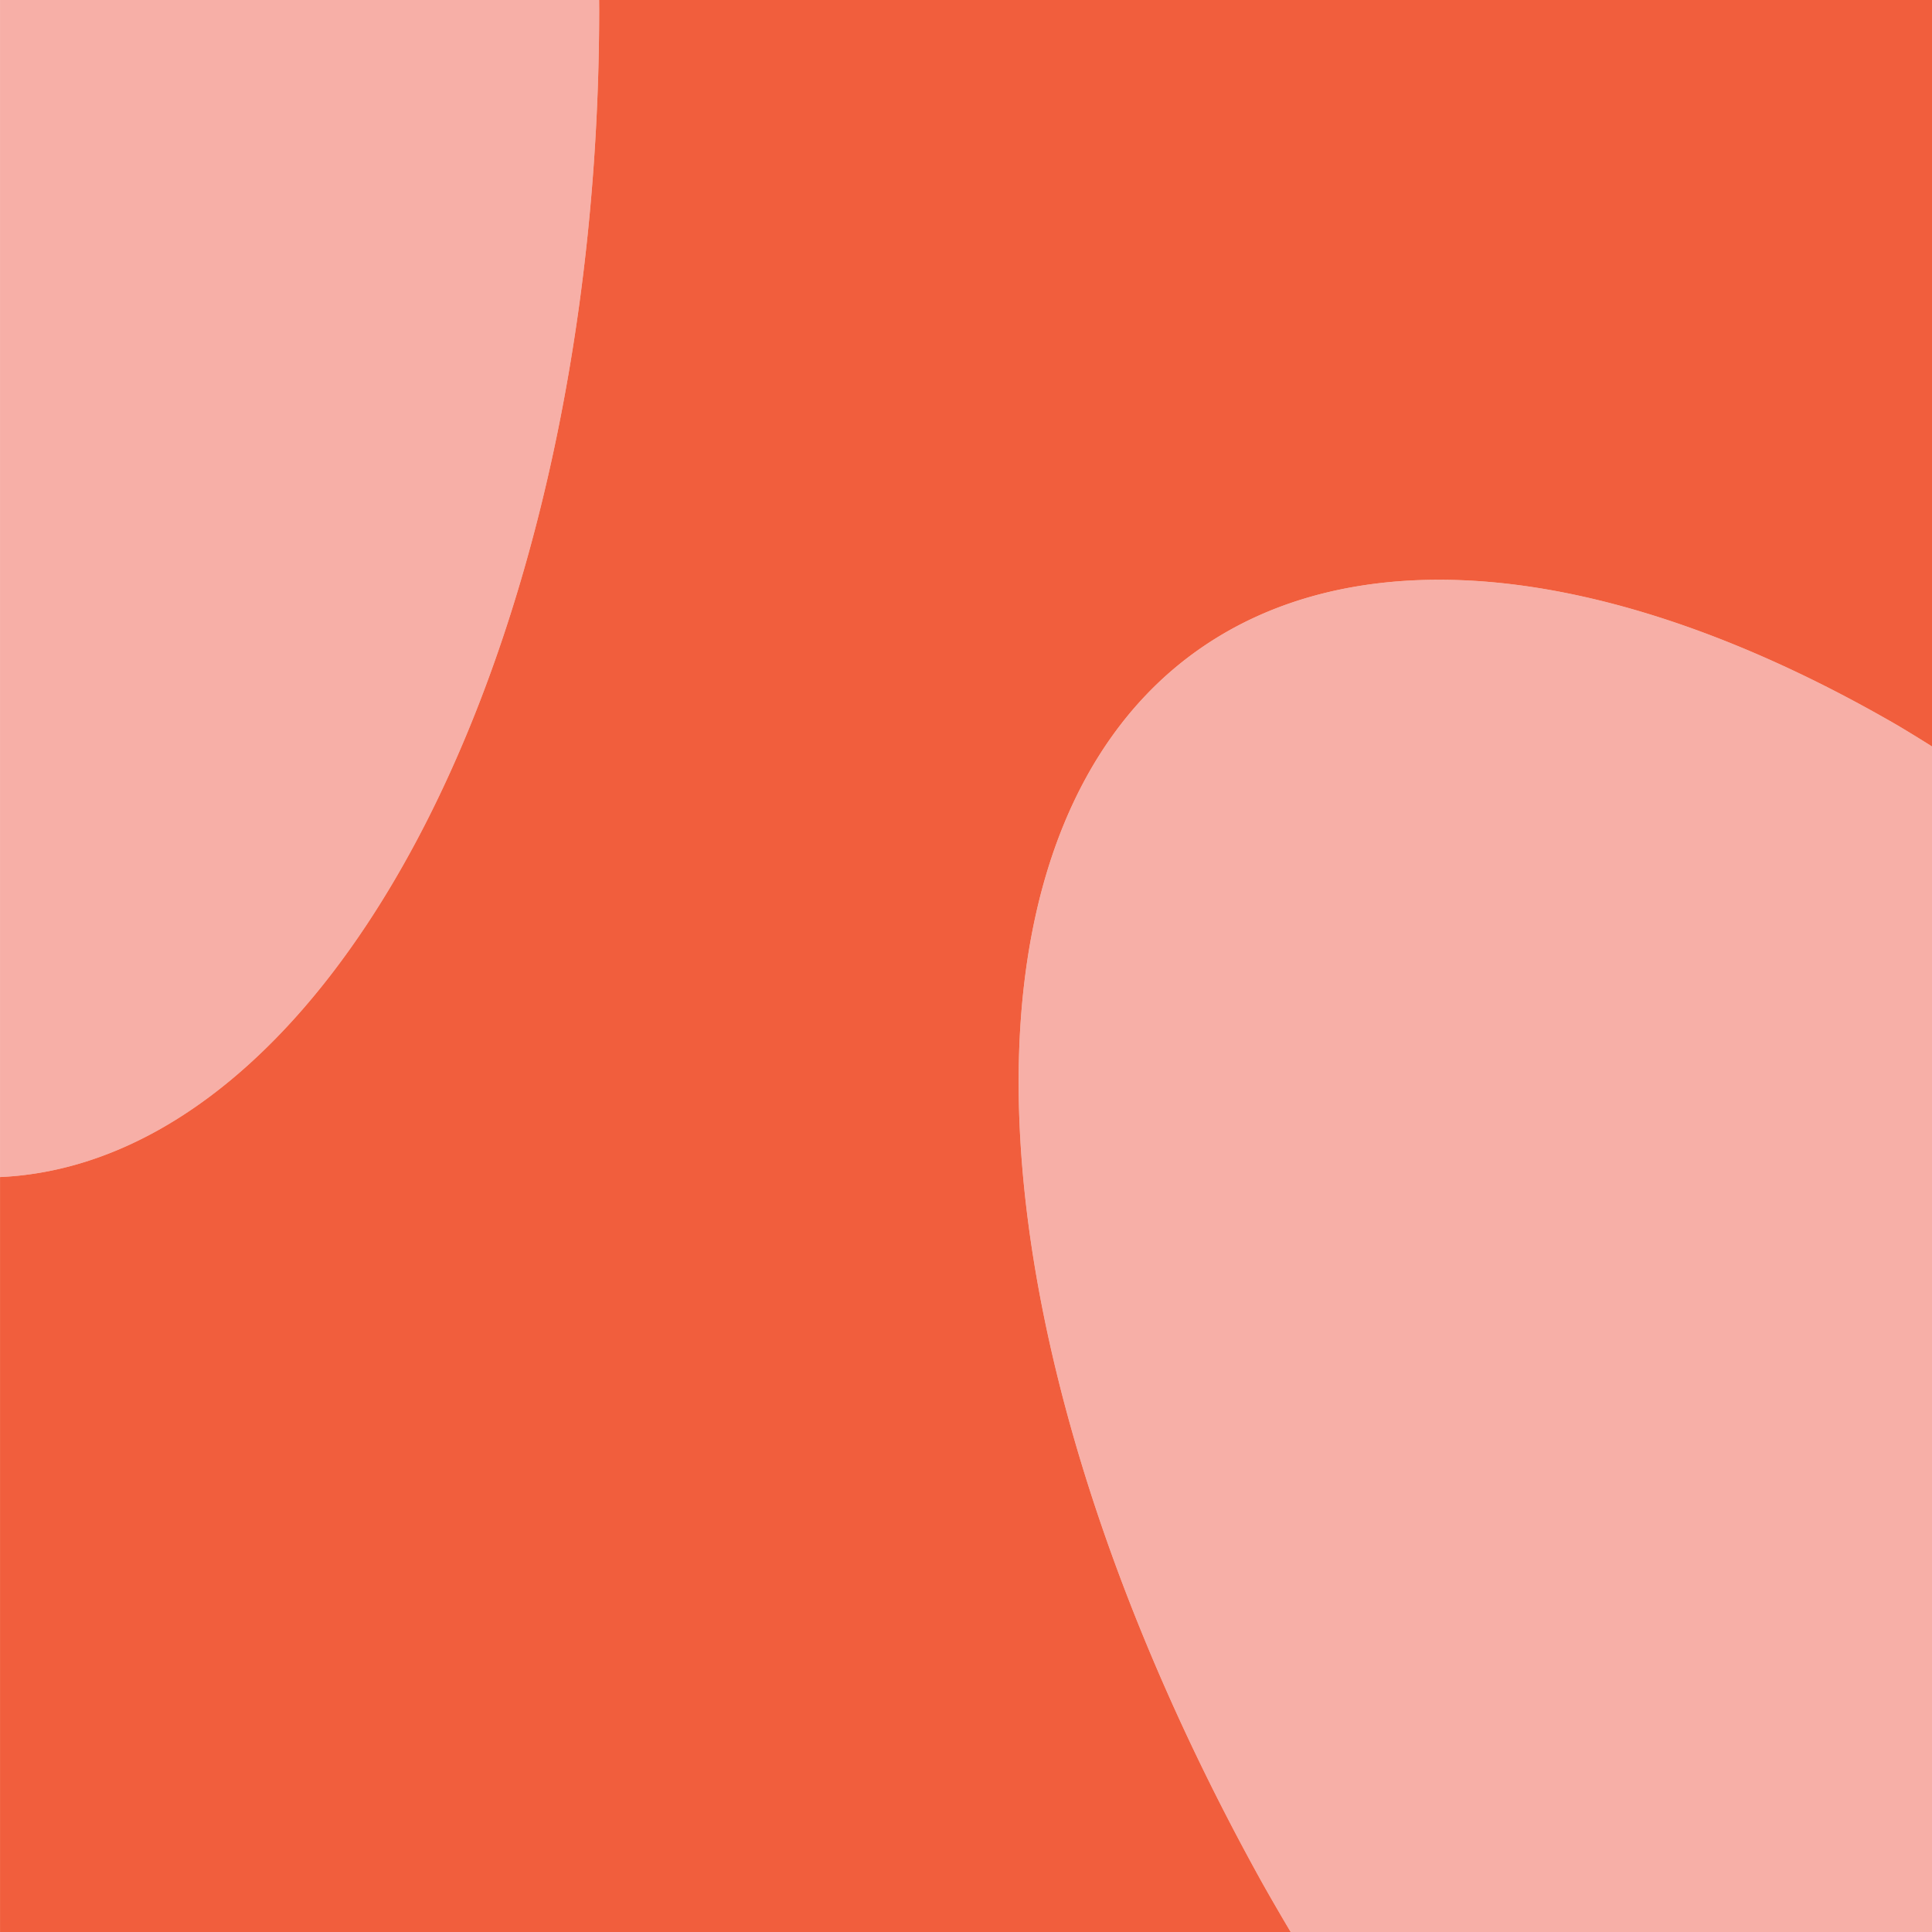 <?xml version="1.0" encoding="UTF-8" standalone="no"?>
<!-- Created with Inkscape (http://www.inkscape.org/) -->

<svg
   width="3600"
   height="3600"
   viewBox="0 0 952.5 952.5"
   version="1.1"
   id="svg5"
   xml:space="preserve"
   inkscape:version="1.2.1 (9c6d41e410, 2022-07-14)"
   sodipodi:docname="body-bg.svg"
   xmlns:inkscape="http://www.inkscape.org/namespaces/inkscape"
   xmlns:sodipodi="http://sodipodi.sourceforge.net/DTD/sodipodi-0.dtd"
   xmlns="http://www.w3.org/2000/svg"
   xmlns:svg="http://www.w3.org/2000/svg"><sodipodi:namedview
     id="namedview7"
     pagecolor="#ffffff"
     bordercolor="#000000"
     borderopacity="0.25"
     inkscape:showpageshadow="2"
     inkscape:pageopacity="0.0"
     inkscape:pagecheckerboard="0"
     inkscape:deskcolor="#d1d1d1"
     inkscape:document-units="px"
     showgrid="false"
     inkscape:zoom="0.82691384"
     inkscape:cx="797.54379"
     inkscape:cy="498.23812"
     inkscape:window-width="1920"
     inkscape:window-height="1017"
     inkscape:window-x="-8"
     inkscape:window-y="-8"
     inkscape:window-maximized="1"
     inkscape:current-layer="layer1" /><defs
     id="defs2" /><g
     inkscape:label="Layer 1"
     inkscape:groupmode="layer"
     id="layer1"><g
       id="g5821"
       transform="matrix(5.781,0,0,9.353,-135.377,-1729.1)"><path
         id="path5673"
         style="fill:#f7afa7;fill-opacity:1;stroke-width:0.301"
         d="m 23.42,184.871 v 62.045 a 52.339,61.565 0 0 0 51.097,-61.513 52.339,61.565 0 0 0 -0.006,-0.532 z" /><path
         id="path5812"
         style="fill:#f7afa7;fill-opacity:1;stroke-width:0.265"
         d="m 188.198,224.225 a 93.785,45.346 30.85 0 0 -2.902,-1.101 93.785,45.346 30.85 0 0 -5.667,-1.913 93.785,45.346 30.85 0 0 -5.599,-1.651 93.785,45.346 30.85 0 0 -5.506,-1.382 93.785,45.346 30.85 0 0 -5.387,-1.106 93.785,45.346 30.85 0 0 -5.243,-0.825 93.785,45.346 30.85 0 0 -5.074,-0.541 93.785,45.346 30.85 0 0 -4.881,-0.253 93.785,45.346 30.85 0 0 -4.666,0.035 93.785,45.346 30.85 0 0 -4.429,0.323 93.785,45.346 30.85 0 0 -4.171,0.61 93.785,45.346 30.85 0 0 -3.894,0.894 93.785,45.346 30.85 0 0 -3.599,1.174 93.785,45.346 30.85 0 0 -3.287,1.447 93.785,45.346 30.85 0 0 -2.96,1.716 93.785,45.346 30.85 0 0 -2.618,1.975 93.785,45.346 30.85 0 0 -2.265,2.225 93.785,45.346 30.85 0 0 -1.901,2.465 93.785,45.346 30.85 0 0 -1.529,2.693 93.785,45.346 30.85 0 0 -1.149,2.909 93.785,45.346 30.85 0 0 -0.764,3.111 93.785,45.346 30.85 0 0 -0.375,3.3 93.785,45.346 30.85 0 0 0.016,3.472 93.785,45.346 30.85 0 0 0.406,3.628 93.785,45.346 30.85 0 0 0.795,3.767 93.785,45.346 30.85 0 0 1.18,3.889 93.785,45.346 30.85 0 0 1.56,3.993 93.785,45.346 30.85 0 0 1.931,4.077 93.785,45.346 30.85 0 0 2.294,4.143 93.785,45.346 30.85 0 0 2.647,4.19 93.785,45.346 30.85 0 0 2.987,4.217 93.785,45.346 30.85 0 0 3.313,4.225 93.785,45.346 30.85 0 0 3.624,4.213 93.785,45.346 30.85 0 0 2.405,2.566 h 54.709 z" /><path
         id="path5815"
         style="fill:#f15e3d;fill-opacity:1;stroke-width:0.265"
         d="m 74.511,184.871 a 52.339,61.565 0 0 1 0.006,0.532 52.339,61.565 0 0 1 -51.097,61.513 V 286.709 H 133.488 a 93.785,45.346 30.85 0 1 -2.405,-2.566 93.785,45.346 30.85 0 1 -3.624,-4.213 93.785,45.346 30.85 0 1 -3.313,-4.225 93.785,45.346 30.85 0 1 -2.987,-4.217 93.785,45.346 30.85 0 1 -2.647,-4.19 93.785,45.346 30.85 0 1 -2.294,-4.143 93.785,45.346 30.85 0 1 -1.931,-4.077 93.785,45.346 30.85 0 1 -1.56,-3.993 93.785,45.346 30.85 0 1 -1.18,-3.889 93.785,45.346 30.85 0 1 -0.795,-3.767 93.785,45.346 30.85 0 1 -0.406,-3.628 93.785,45.346 30.85 0 1 -0.016,-3.472 93.785,45.346 30.85 0 1 0.375,-3.3 93.785,45.346 30.85 0 1 0.764,-3.111 93.785,45.346 30.85 0 1 1.149,-2.909 93.785,45.346 30.85 0 1 1.529,-2.693 93.785,45.346 30.85 0 1 1.901,-2.465 93.785,45.346 30.85 0 1 2.265,-2.225 93.785,45.346 30.85 0 1 2.618,-1.975 93.785,45.346 30.85 0 1 2.96,-1.716 93.785,45.346 30.85 0 1 3.287,-1.447 93.785,45.346 30.85 0 1 3.599,-1.174 93.785,45.346 30.85 0 1 3.894,-0.894 93.785,45.346 30.85 0 1 4.171,-0.61 93.785,45.346 30.85 0 1 4.429,-0.323 93.785,45.346 30.85 0 1 4.666,-0.035 93.785,45.346 30.85 0 1 4.881,0.253 93.785,45.346 30.85 0 1 5.074,0.541 93.785,45.346 30.85 0 1 5.243,0.825 93.785,45.346 30.85 0 1 5.387,1.106 93.785,45.346 30.85 0 1 5.506,1.382 93.785,45.346 30.85 0 1 5.599,1.651 93.785,45.346 30.85 0 1 5.667,1.913 93.785,45.346 30.85 0 1 2.902,1.101 V 184.871 Z" /></g></g></svg>
